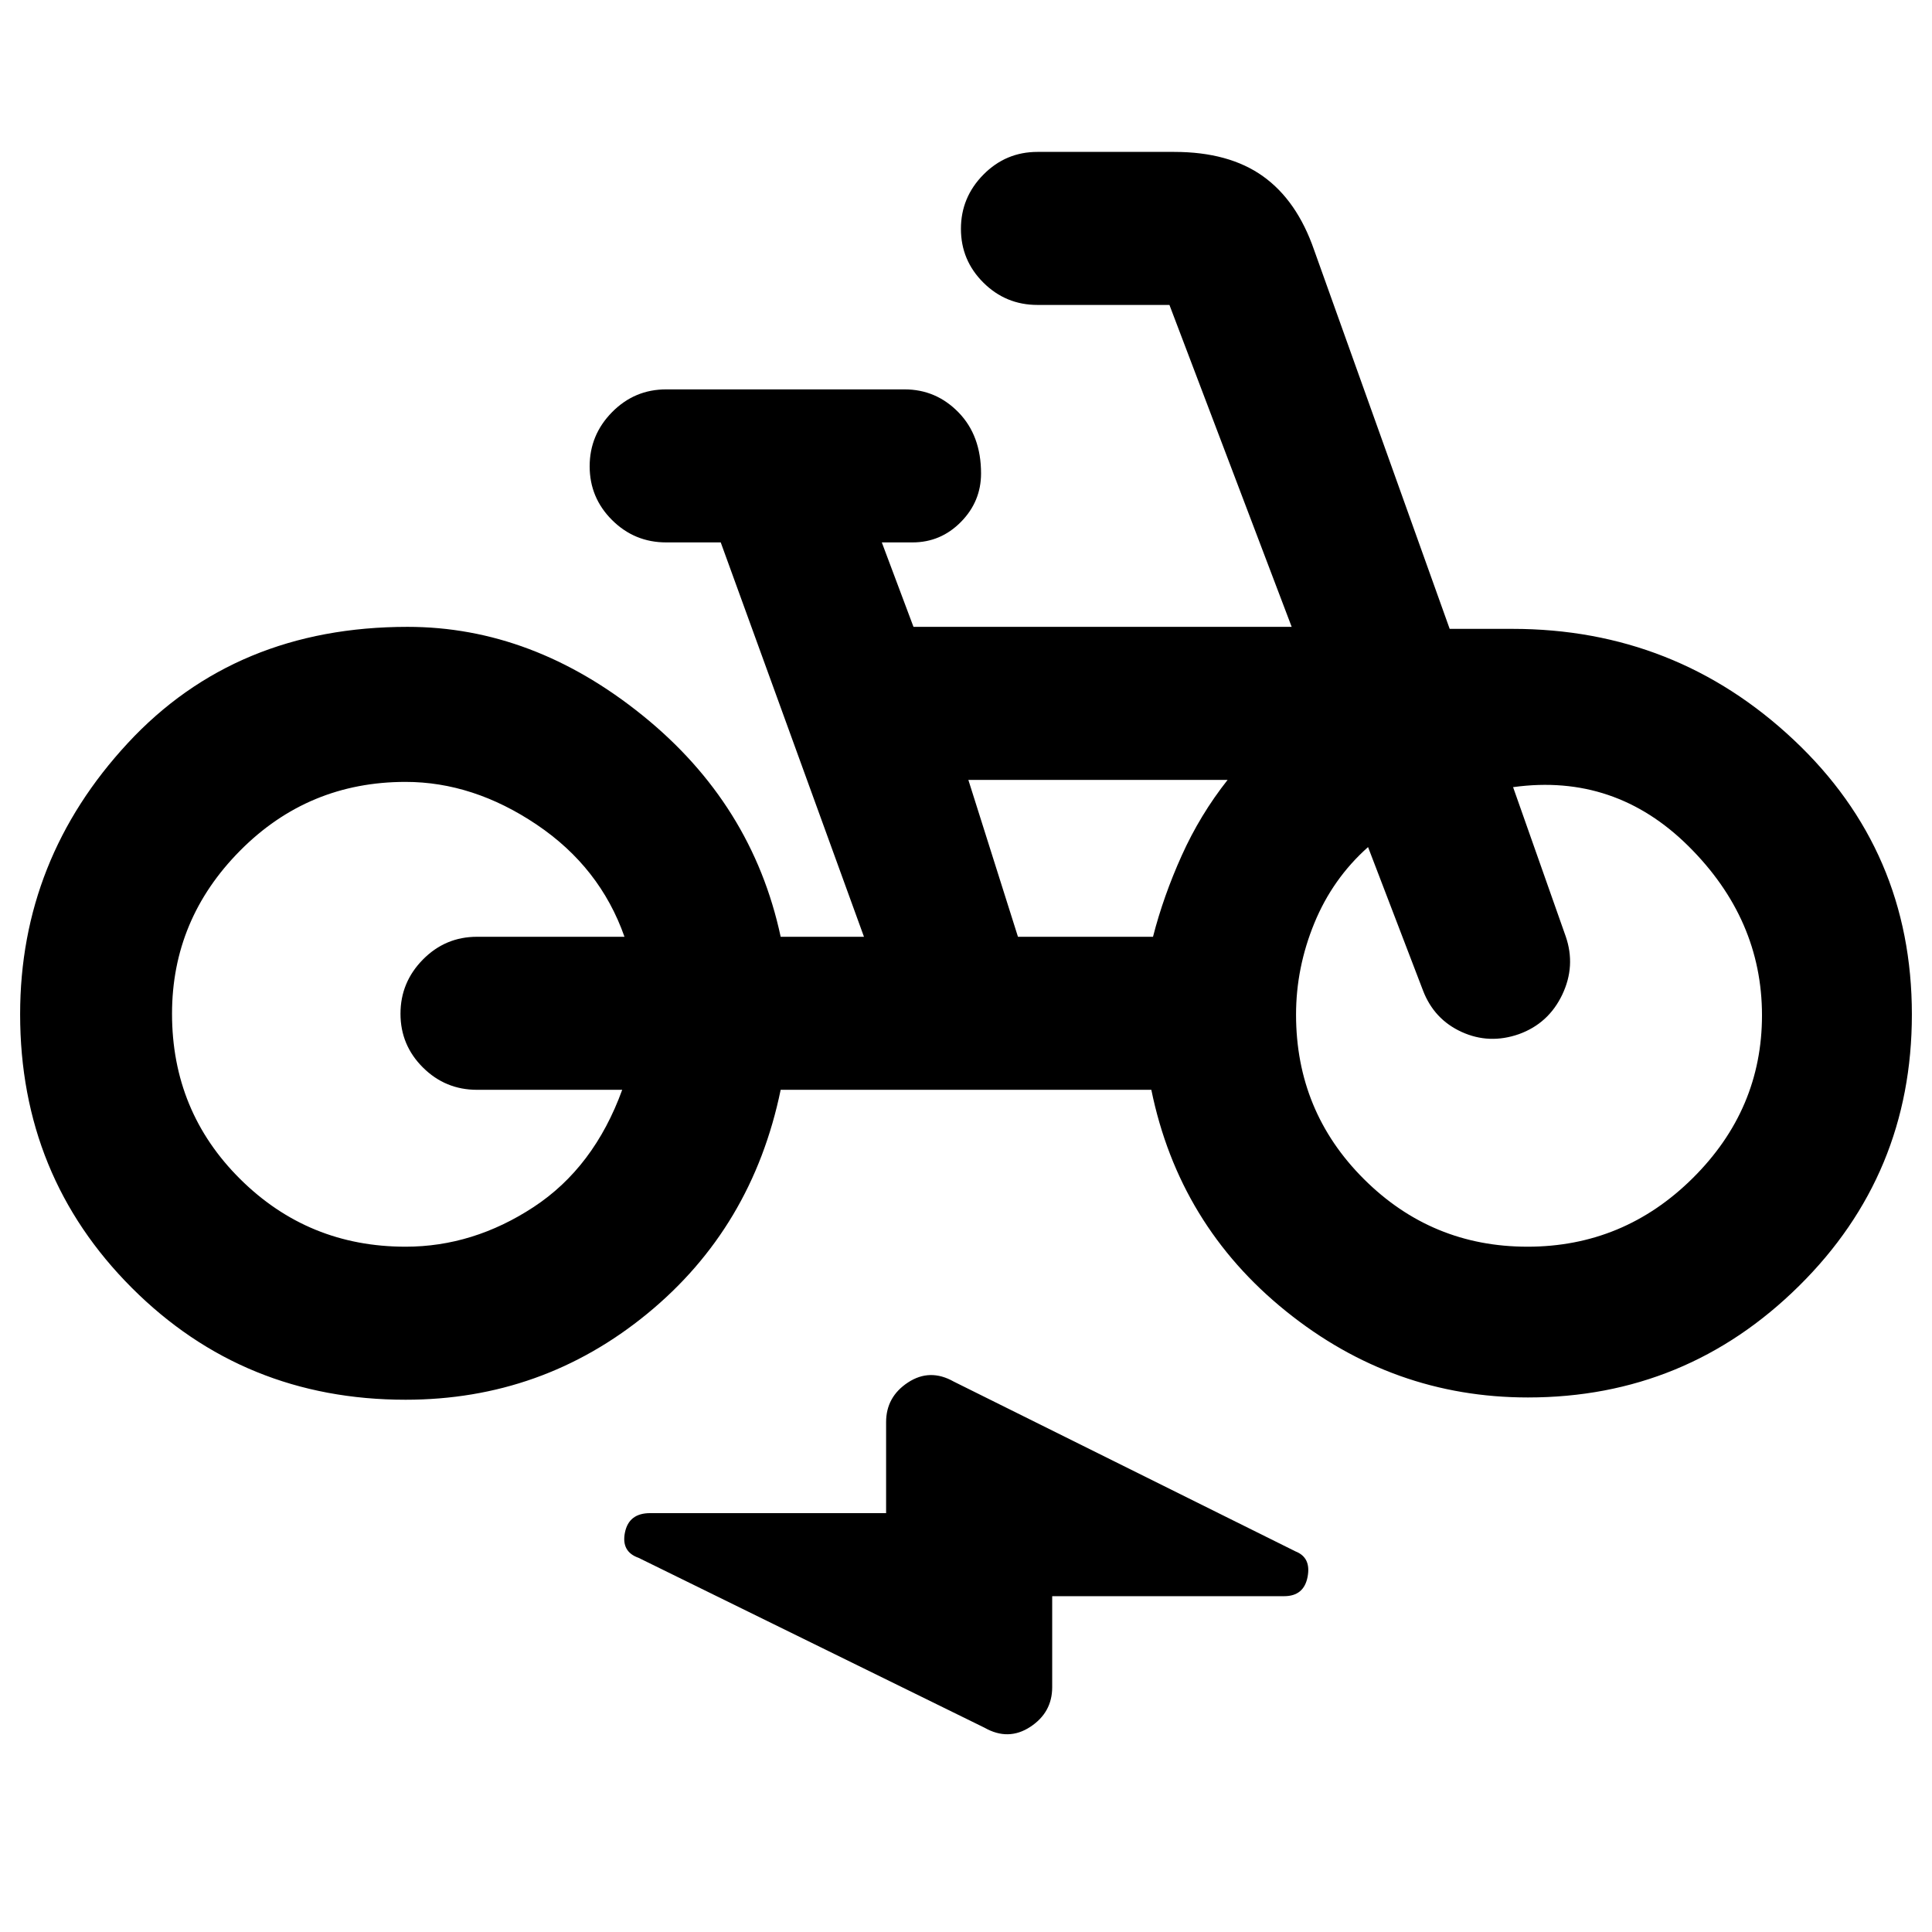 <svg xmlns="http://www.w3.org/2000/svg" height="20" viewBox="0 -960 960 960" width="20"><path d="M201.52-264.48q-80.42 0-135.97-55.55T10-456q0-77.07 53.53-134.79 53.52-57.73 138.99-57.73 62.24 0 116.75 44t68.64 110h41.39l-71.17-195.96h-27.11q-15.72 0-26.87-11.09T293-728.29q0-15.63 11.15-26.93 11.15-11.3 26.87-11.3h118.44q15.72 0 26.87 11.48 11.15 11.49 11.15 30.29 0 13.95-10.01 24.11-10.02 10.16-24.06 10.16h-15.24l15.74 41.96h187.92l-60.74-159.96H515.5q-15.72 0-26.87-11.09t-11.15-26.72q0-15.63 11.15-26.93 11.15-11.3 26.87-11.3h67.98q27.16 0 44.09 12.1Q644.5-860.33 653-835.7l67.34 188.18h31.14q81.18 0 139.85 55.19Q950-537.14 950-455.93q0 79.47-56.06 134.89-56.06 55.43-134.71 55.43-67.07 0-120.24-42.87t-66.9-110H387.91q-14.13 68.5-66.29 111.25-52.16 42.75-120.1 42.75Zm0-76.04q33.61 0 63.63-19.71 30.02-19.7 44.02-58.25h-72.15q-15.72 0-26.87-11.09T199-456.29q0-15.63 11.15-26.93 11.15-11.3 26.87-11.3h73.28q-12.13-34.55-43.65-55.75-31.52-21.21-65.13-21.21-48.32 0-82.18 34.13-33.86 34.12-33.86 81.08 0 48.51 33.86 82.13t82.18 33.62Zm304.3-154h67.1q5.17-20.18 14.29-40.41 9.12-20.24 22.79-37.55H481.17l24.65 77.96Zm253.16 154q47.82 0 82.18-34.12 34.36-34.12 34.36-80.87 0-47.79-36.52-84.03t-86.87-29.37h-.3L778-494.7q5.07 14.7-1.74 28.97-6.81 14.27-21.51 19.59-14.77 5.16-28.48-1.1-13.7-6.26-19.18-20.56l-27.31-71.29q-17.58 15.63-26.68 37.77-9.1 22.15-9.1 45.5 0 48.06 33.7 81.68 33.7 33.62 81.28 33.62ZM522.83-166.87v45.22q0 12.57-10.88 19.71-10.88 7.14-22.73.44l-171.89-84.41q-8.76-3.07-6.79-12.64 1.97-9.58 12.48-9.58H440.3v-45.22q0-12.57 10.88-19.71 10.88-7.14 22.73-.44l169.89 84.41q7.77 3.07 5.93 12.64-1.83 9.58-11.62 9.58H522.83ZM200.89-457Zm553.59 9.57Z"/></svg>